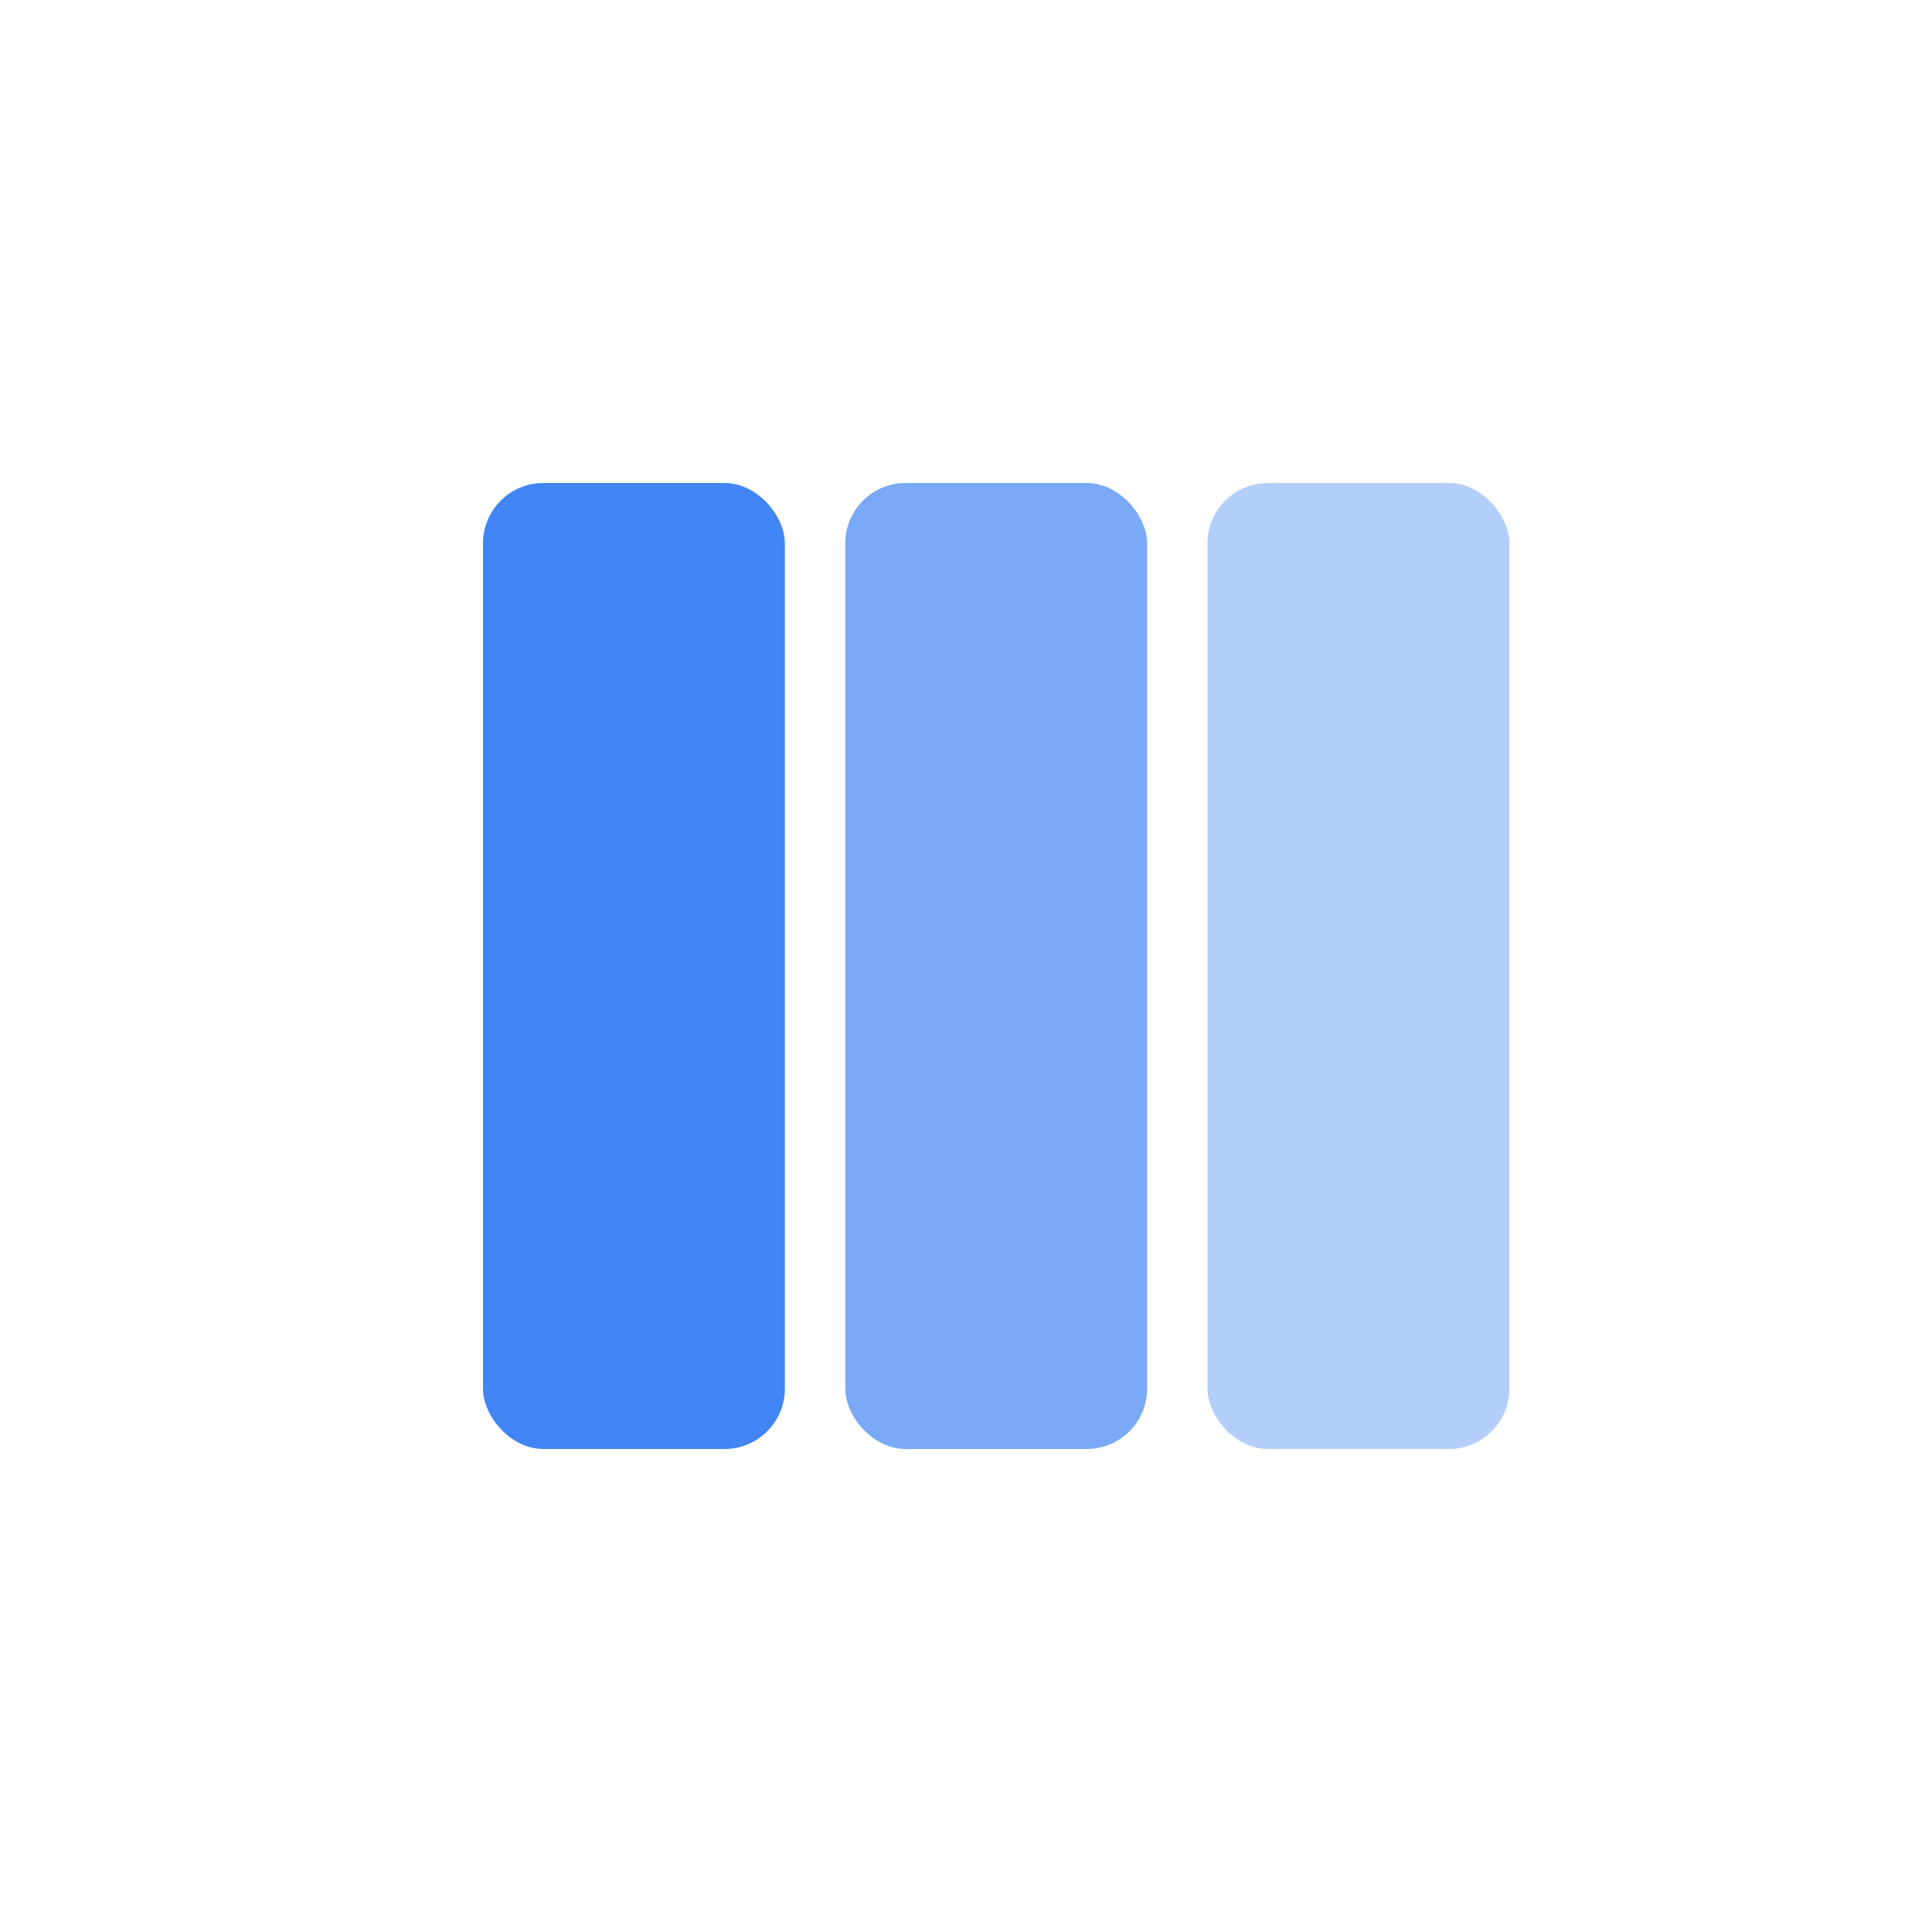 <svg width="256" height="256" viewBox="0 0 256 256" fill="none" xmlns="http://www.w3.org/2000/svg">
<rect x="64" y="64" width="40" height="128" rx="8" fill="#4285F4"/>
<rect x="112" y="64" width="40" height="128" rx="8" fill="#4285F4" fill-opacity="0.7"/>
<rect x="160" y="64" width="40" height="128" rx="8" fill="#4285F4" fill-opacity="0.4"/>
</svg>
